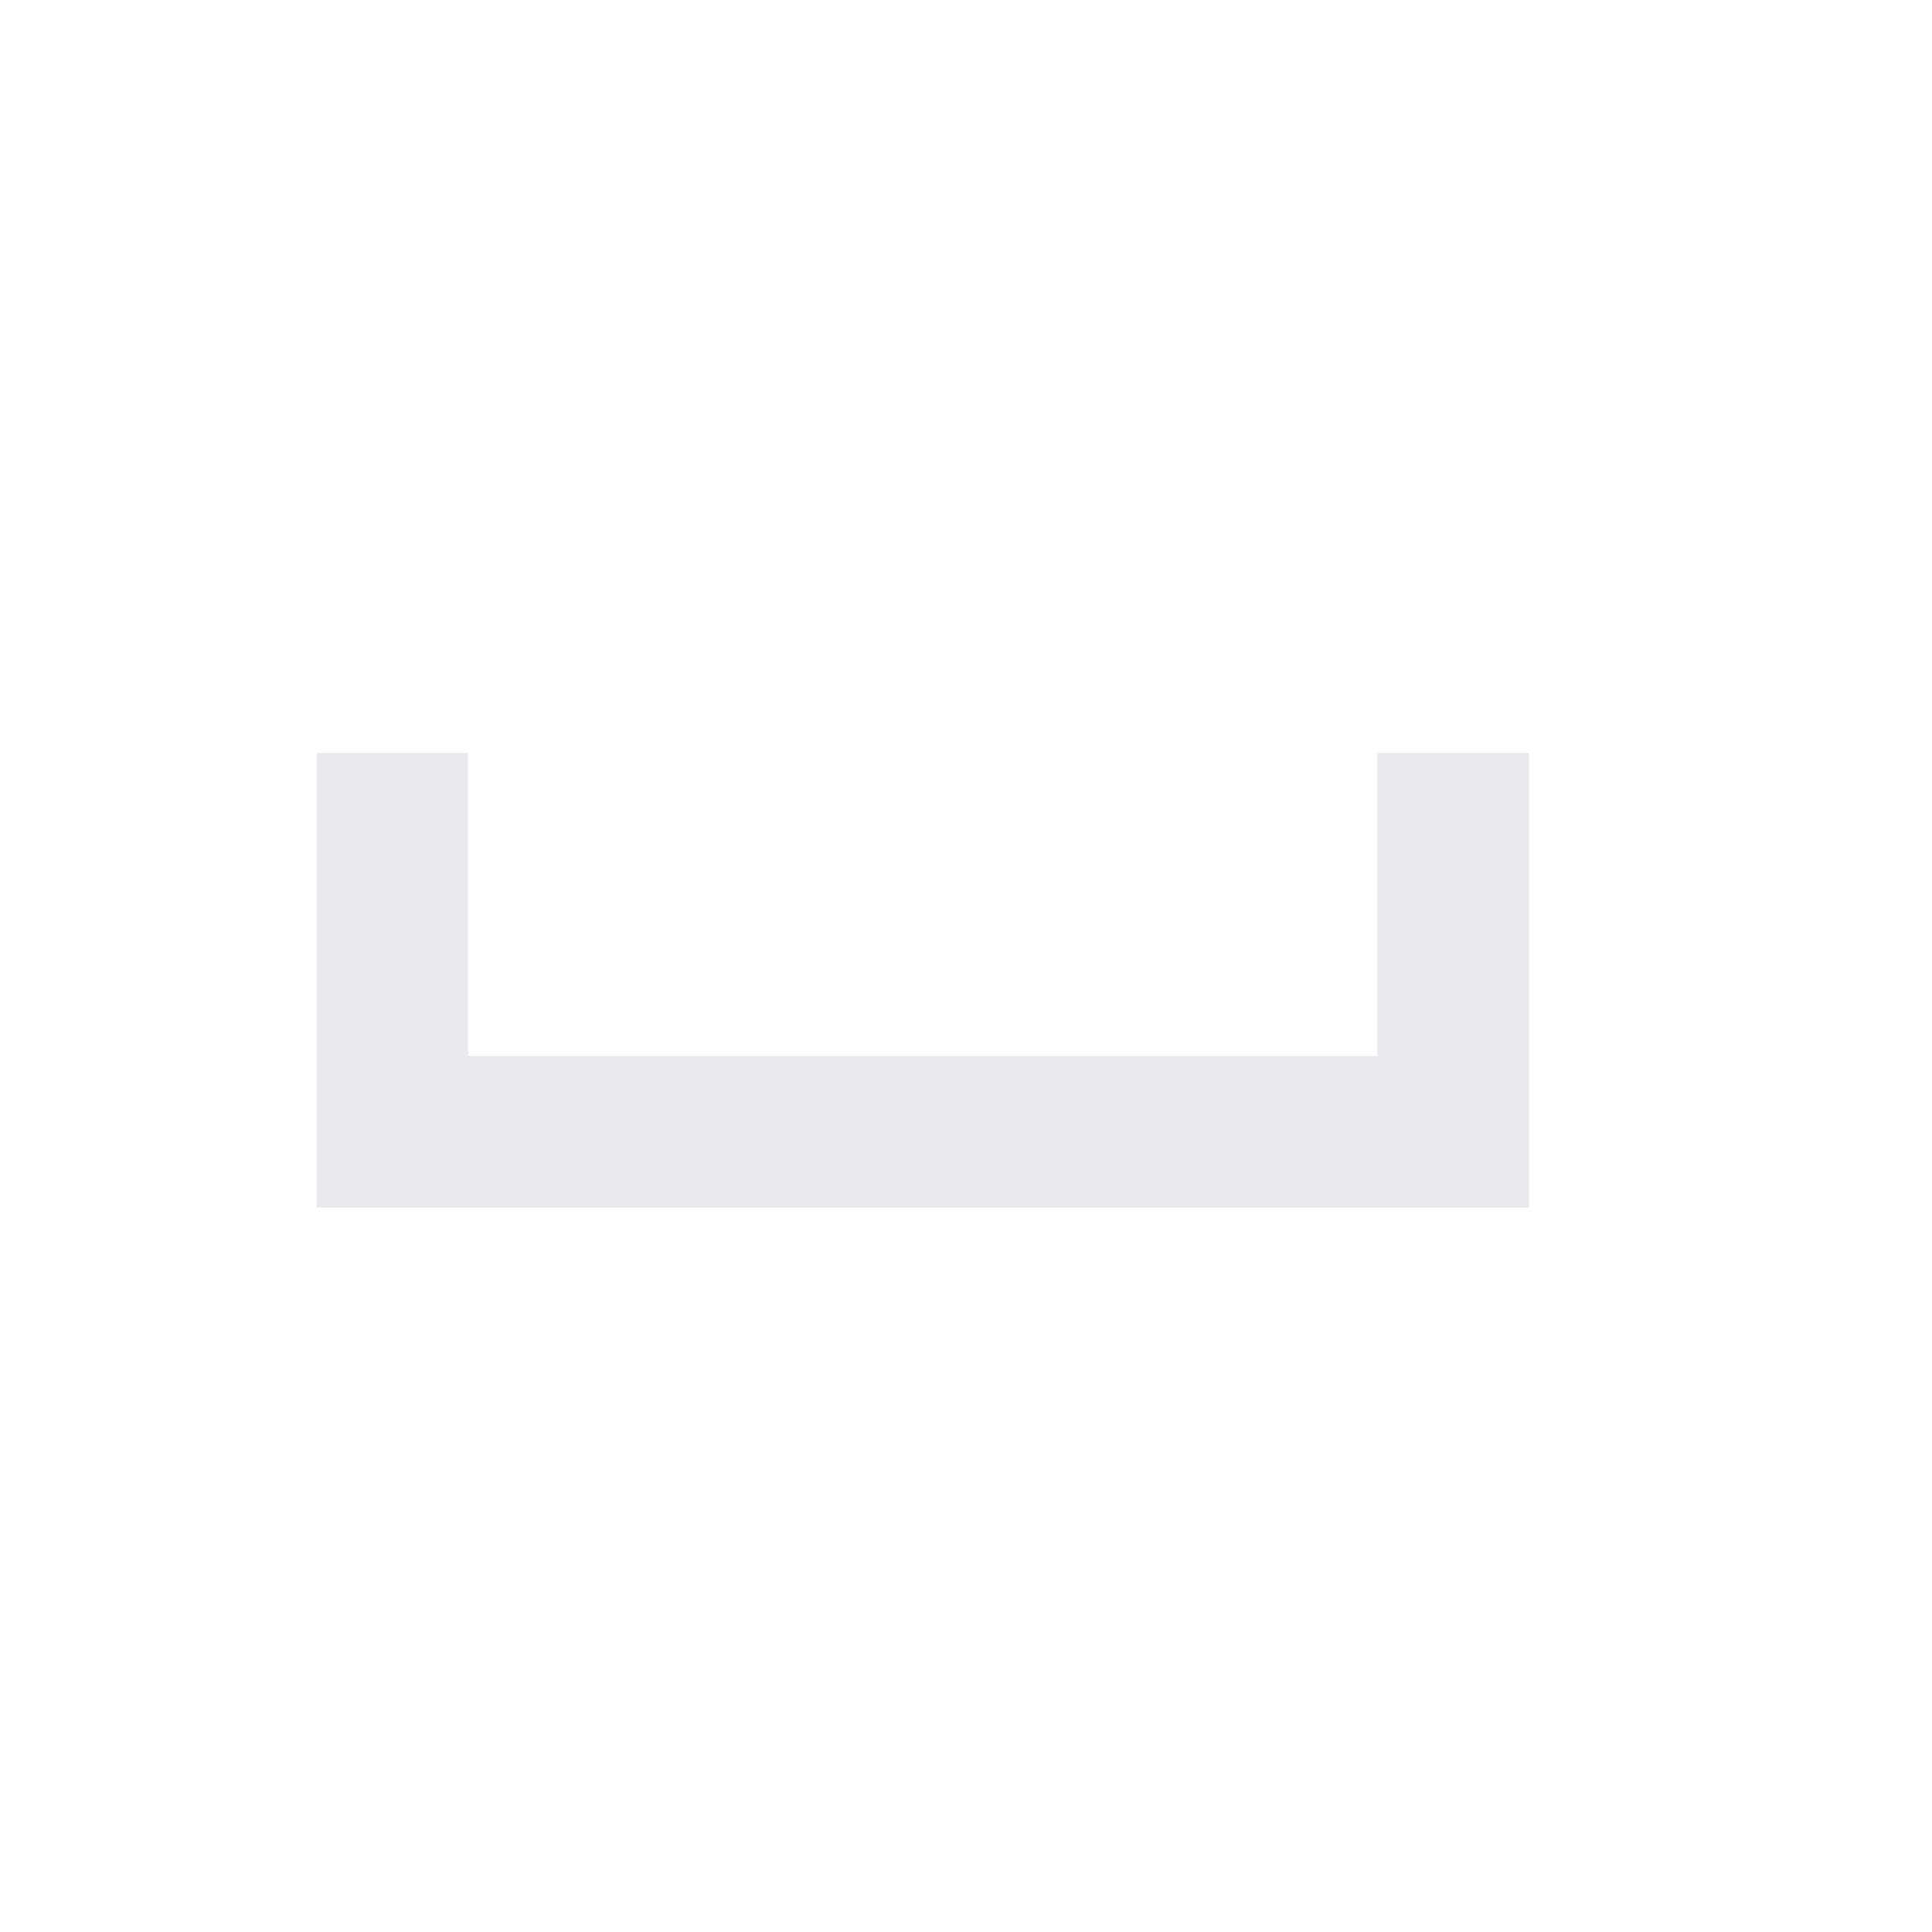 <svg width="17" height="17" viewBox="0 0 17 17" fill="none" xmlns="http://www.w3.org/2000/svg">
<g id="editor/space_bar_24px">
<path id="ic_space_bar_24px" d="M12.12 6.625V9.292H4.12V6.625H2.787V10.625H13.454V6.625H12.12Z" fill="#E8EAED"/>
</g>
</svg>
